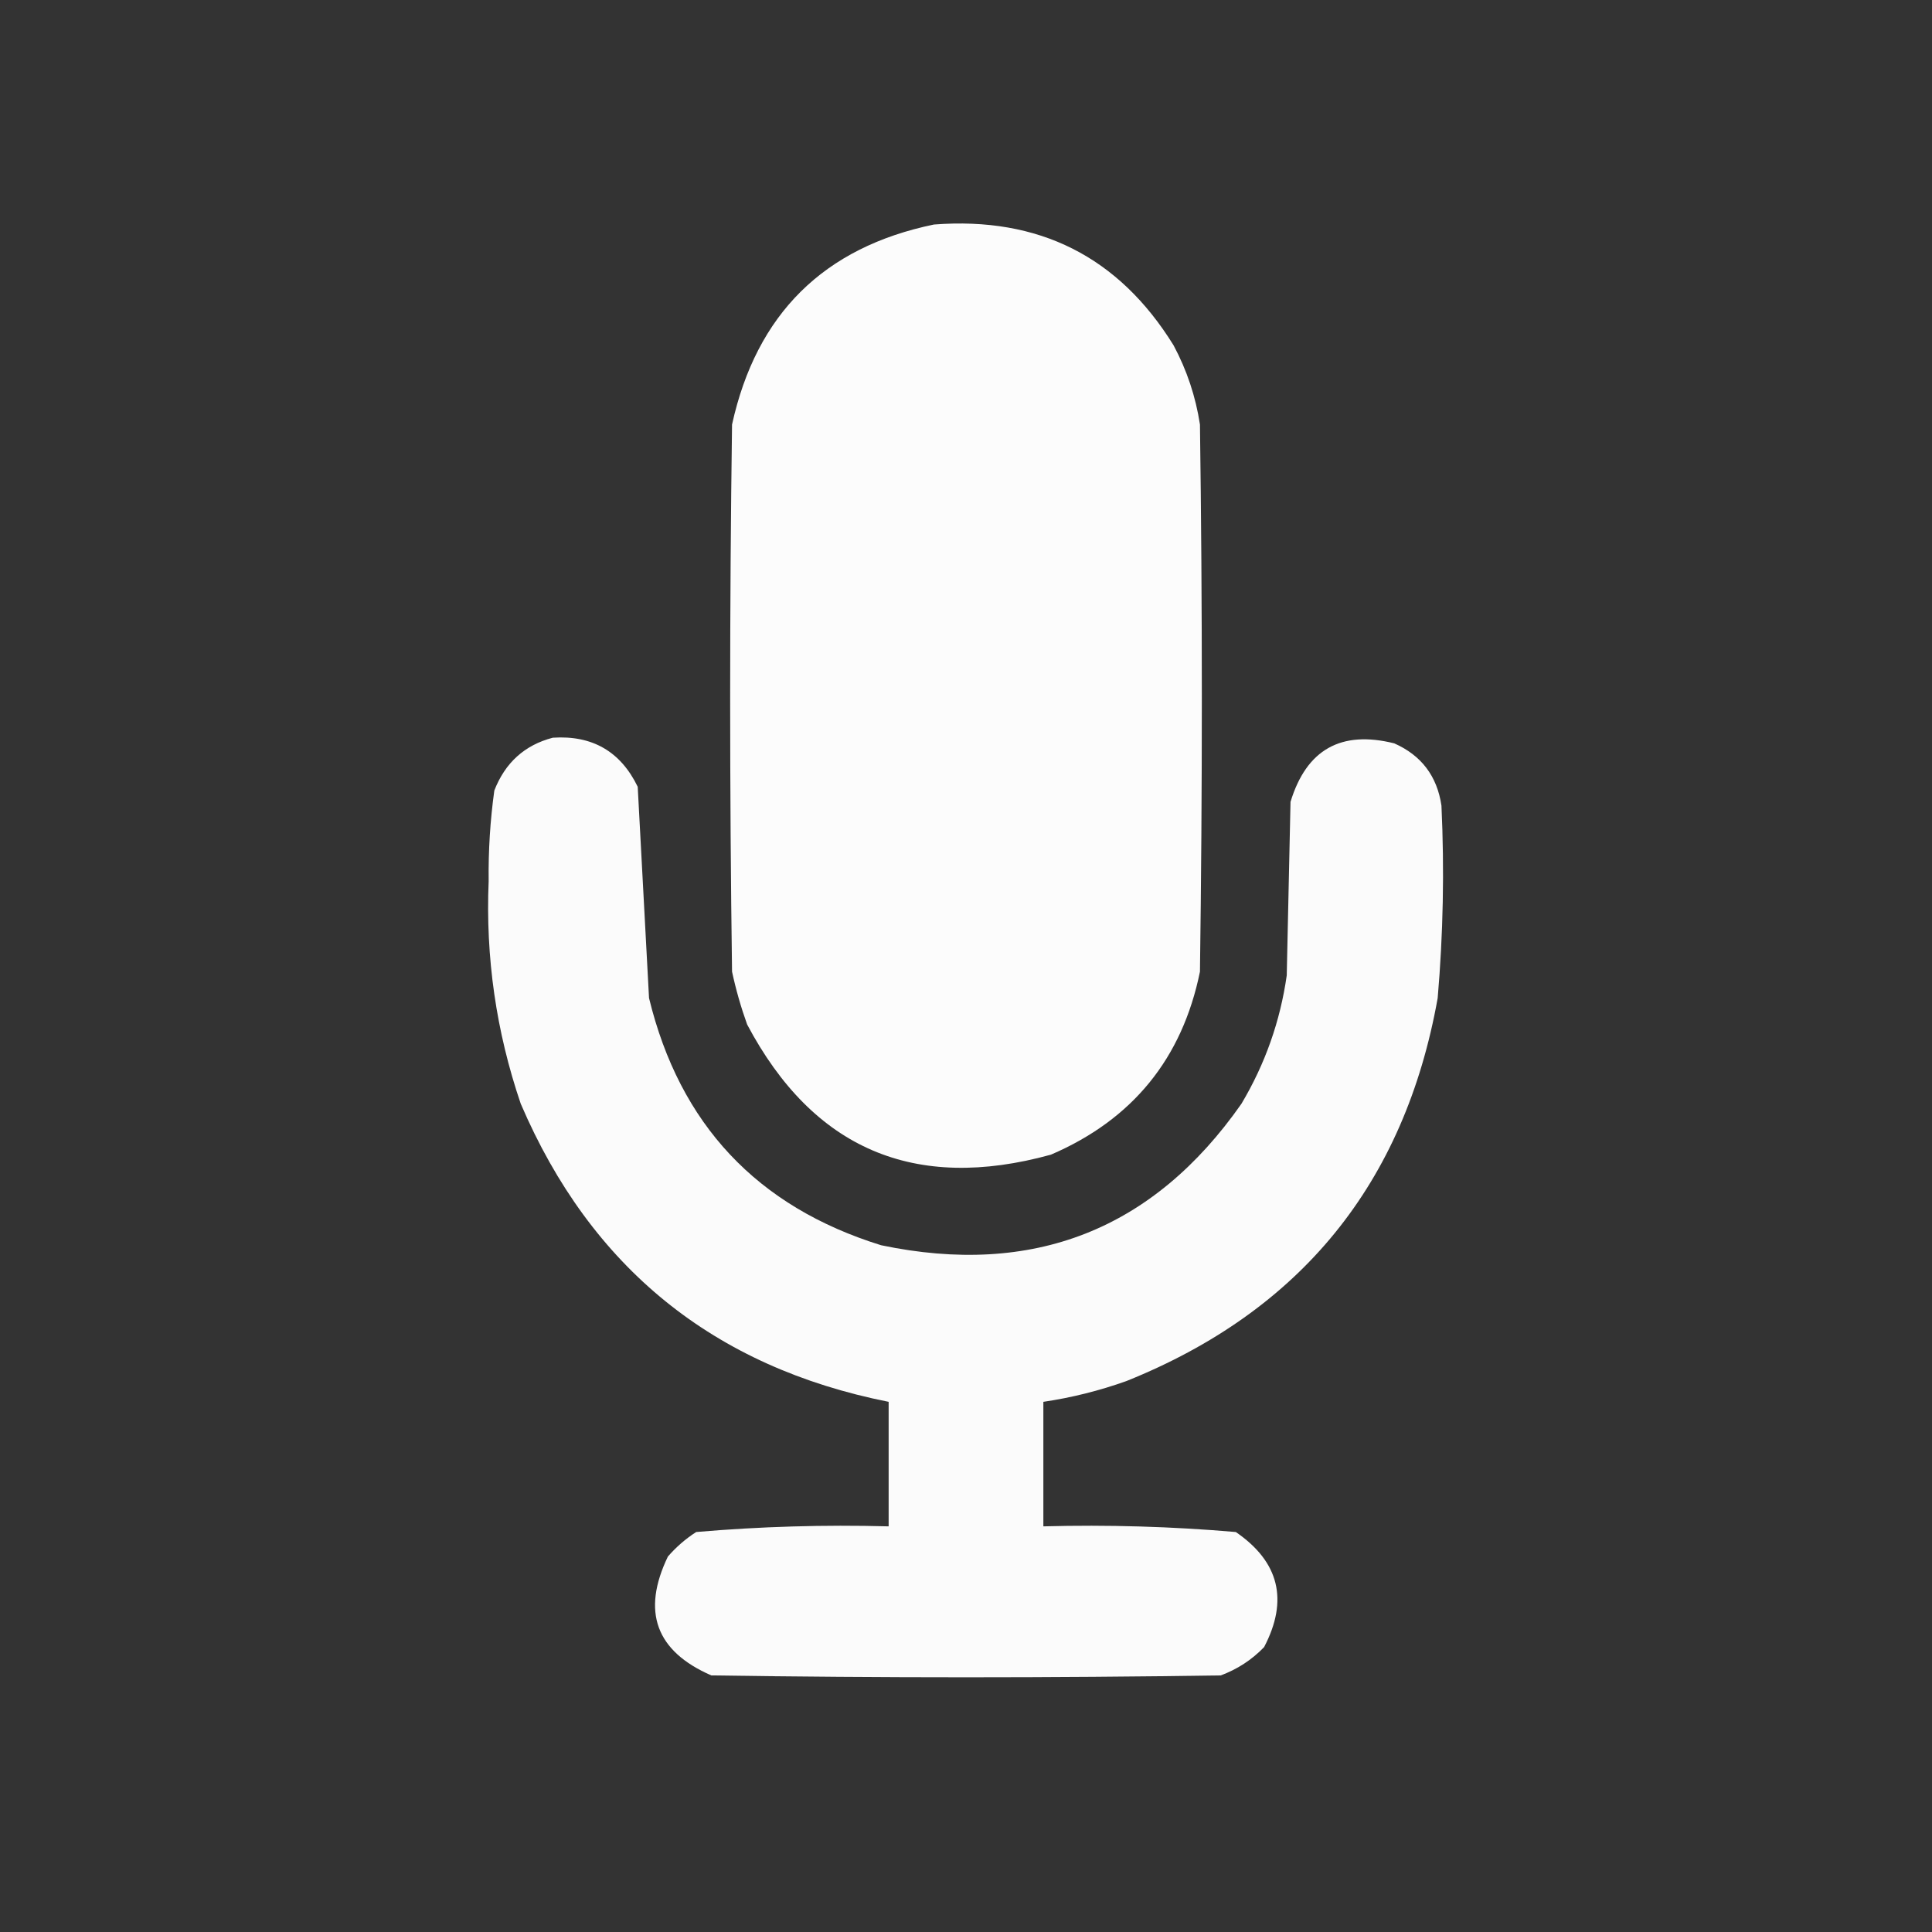 <?xml version="1.0" encoding="UTF-8"?>
<!DOCTYPE svg PUBLIC "-//W3C//DTD SVG 1.1//EN" "http://www.w3.org/Graphics/SVG/1.1/DTD/svg11.dtd">
<svg xmlns="http://www.w3.org/2000/svg" version="1.1" width="512px" height="512px" style="shape-rendering:geometricPrecision; text-rendering:geometricPrecision; image-rendering:optimizeQuality; fill-rule:evenodd; clip-rule:evenodd" xmlns:xlink="http://www.w3.org/1999/xlink">
<rect width="100%" height="100%" fill="#333333" stroke="none"/>
<g><path style="opacity:0.996" fill="#fdfdfd" d="M 247.5,59.5 C 275.301,57.358 296.468,68.024 311,91.5C 314.532,98.095 316.865,105.095 318,112.5C 318.667,160.833 318.667,209.167 318,257.5C 313.302,280.534 300.135,296.701 278.5,306C 242.322,315.988 215.488,304.488 198,271.5C 196.356,266.923 195.022,262.256 194,257.5C 193.333,209.167 193.333,160.833 194,112.5C 200.452,83.214 218.285,65.548 247.5,59.5 Z"/></g>
<g><path style="opacity:0.988" fill="#fdfdfd" d="M 146.5,195.5 C 156.954,194.808 164.454,199.141 169,208.5C 170.014,227.158 171.014,245.825 172,264.5C 180.135,297.968 200.635,319.801 233.5,330C 273.775,338.429 305.608,325.929 329,292.5C 335.27,281.961 339.27,270.628 341,258.5C 341.333,243.167 341.667,227.833 342,212.5C 346.225,198.636 355.391,193.47 369.5,197C 376.679,200.183 380.846,205.683 382,213.5C 382.794,230.524 382.461,247.524 381,264.5C 372.222,313.606 344.722,347.439 298.5,366C 291.33,368.558 283.997,370.391 276.5,371.5C 276.5,382.5 276.5,393.5 276.5,404.5C 293.57,404.043 310.57,404.543 327.5,406C 339.012,413.895 341.512,424.061 335,436.5C 331.731,439.883 327.897,442.383 323.5,444C 278.5,444.667 233.5,444.667 188.5,444C 173.806,437.591 169.972,427.091 177,412.5C 179.205,409.96 181.705,407.793 184.5,406C 201.43,404.543 218.43,404.043 235.5,404.5C 235.5,393.5 235.5,382.5 235.5,371.5C 189.121,362.287 156.621,335.953 138,292.5C 131.487,273.381 128.654,253.715 129.5,233.5C 129.401,225.441 129.901,217.441 131,209.5C 133.877,202.114 139.044,197.448 146.5,195.5 Z"/></g>
</svg>
